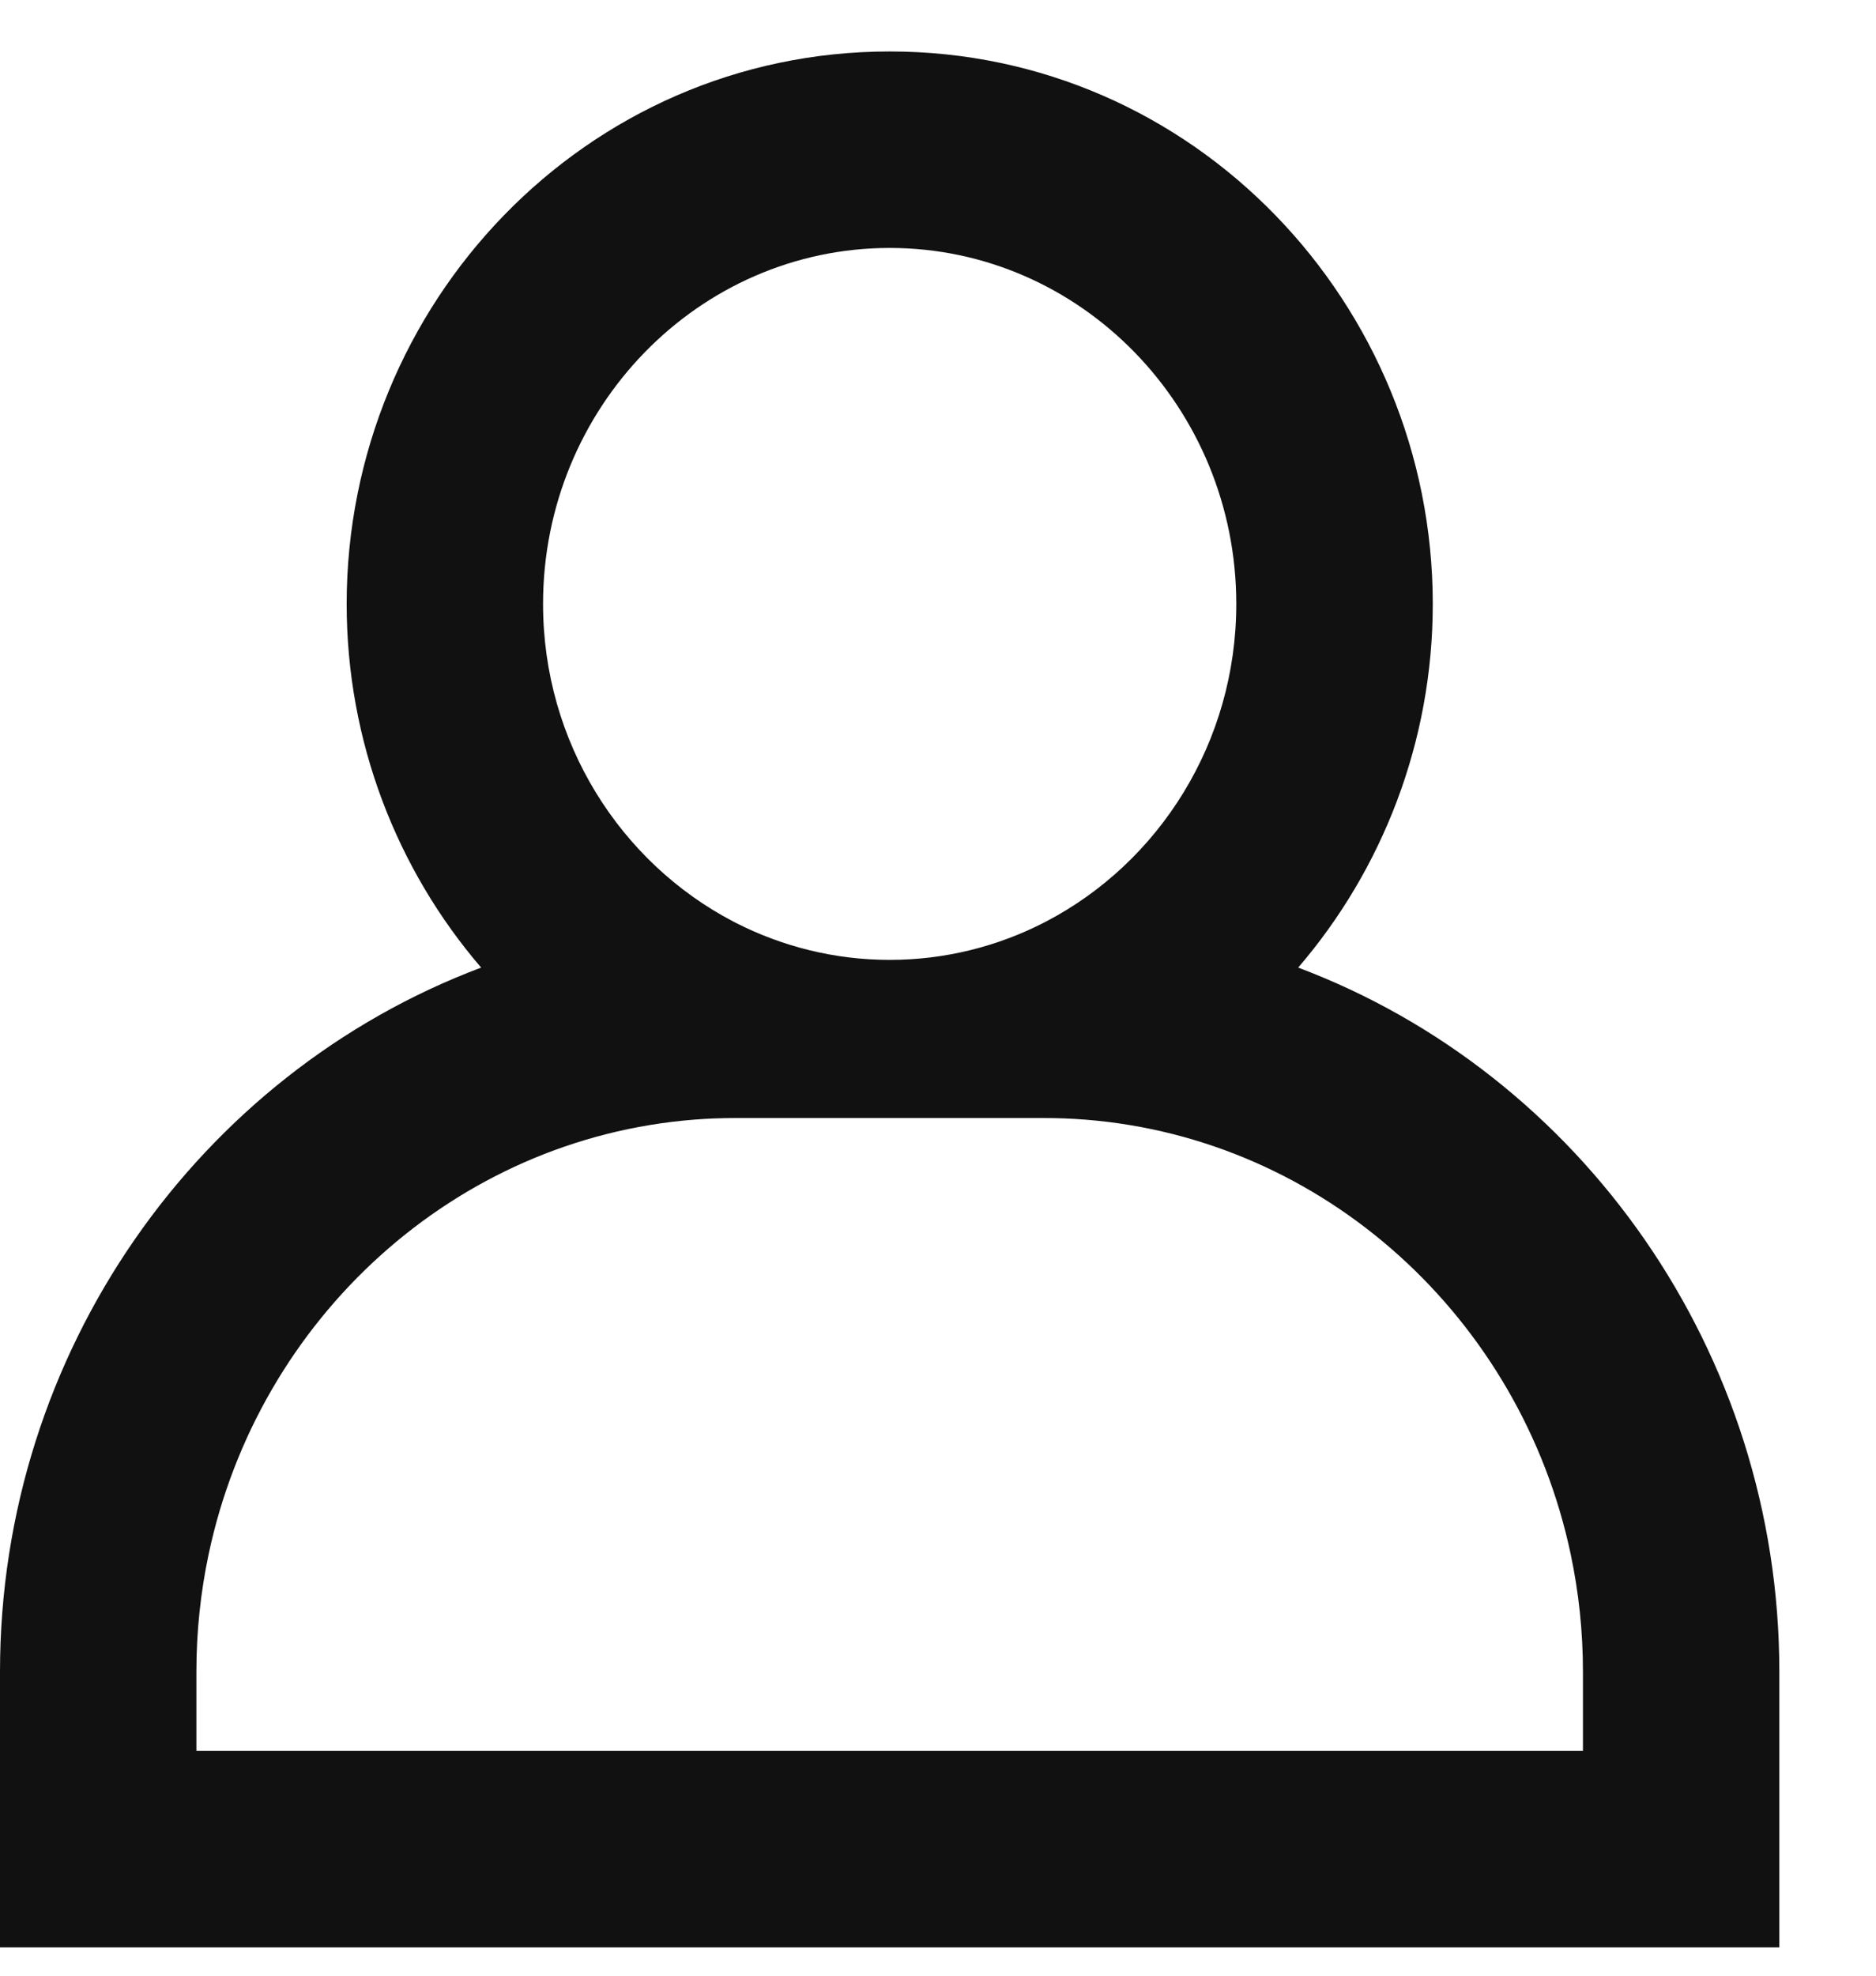 <svg width="19" height="20" viewBox="0 0 19 20" fill="none" xmlns="http://www.w3.org/2000/svg">
<path fill-rule="evenodd" clip-rule="evenodd" d="M18.021 19.713H0V16.923C0 13.688 2.01 10.871 4.873 9.795C4.021 8.804 3.511 7.509 3.511 6.114C3.511 3.077 5.928 0.521 9.011 0.521C12.093 0.521 14.511 3.077 14.511 6.114C14.511 7.509 14 8.804 13.148 9.795C16.011 10.872 18.021 13.688 18.021 16.923V19.713ZM10.989 11.334C10.851 11.323 10.711 11.318 10.571 11.318H7.45C7.31 11.318 7.17 11.323 7.032 11.334C4.606 11.524 2.617 13.348 2.113 15.734C2.032 16.117 1.989 16.515 1.989 16.923V17.723H16.032V16.923C16.032 16.515 15.989 16.117 15.908 15.734C15.404 13.348 13.415 11.524 10.989 11.334ZM10.594 9.329C11.737 8.733 12.521 7.516 12.521 6.114C12.521 4.127 10.946 2.51 9.011 2.51C7.075 2.51 5.5 4.127 5.5 6.114C5.5 7.516 6.285 8.733 7.427 9.329C7.435 9.333 7.443 9.337 7.45 9.341C7.921 9.581 8.451 9.717 9.011 9.717C9.571 9.717 10.101 9.581 10.571 9.341C10.579 9.337 10.587 9.333 10.594 9.329Z" fill="#111111"/>
</svg>

